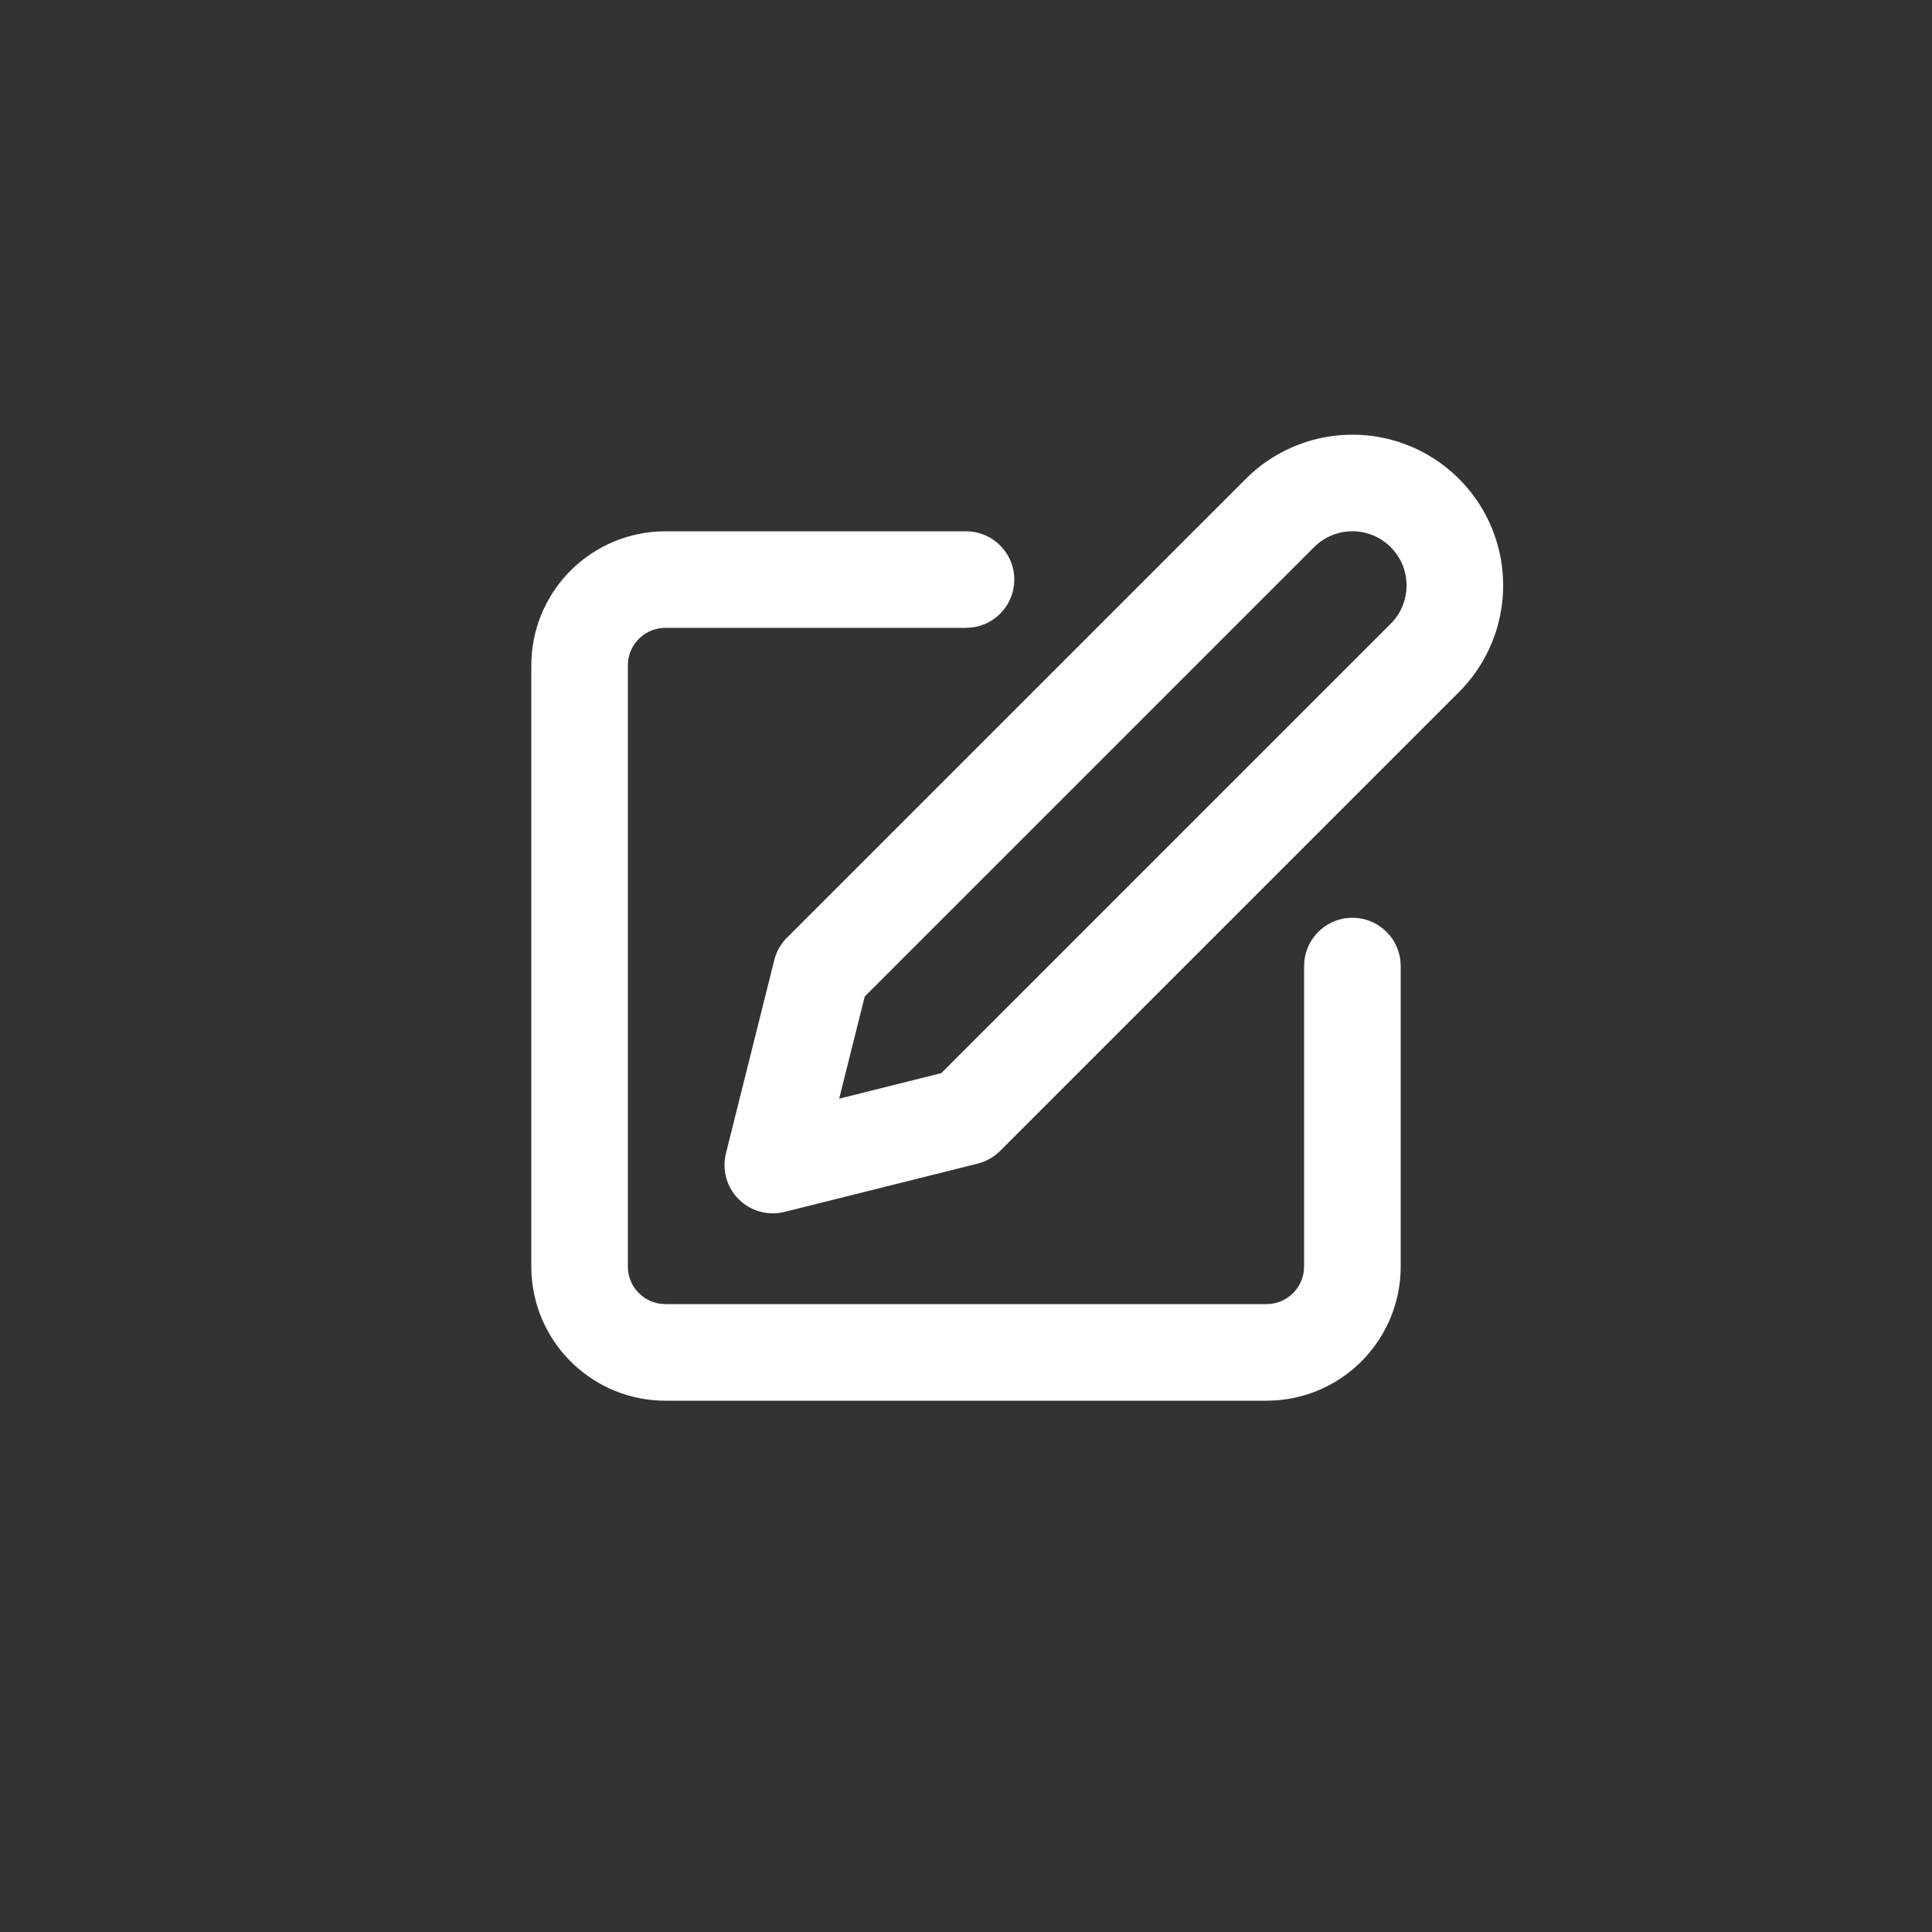 <?xml version="1.0" encoding="UTF-8"?>
<svg width="40px" height="40px" viewBox="0 0 40 40" version="1.1" xmlns="http://www.w3.org/2000/svg" xmlns:xlink="http://www.w3.org/1999/xlink">
    <rect x="0" y="0" width="40" height="40" fill="#333333" stroke="none"/>
    <title>Group</title>
    <g id="Page-1" stroke="none" stroke-width="1" fill="none" fill-rule="evenodd">
        <g id="Group">
            <rect id="Rectangle" x="0" y="0" width="40" height="40"></rect>
            <path d="M25.793,9.914 L16.293,19.414 C16.165,19.542 16.074,19.703 16.03,19.879 L15.03,23.879 C14.945,24.22 15.045,24.58 15.293,24.828 C15.542,25.077 15.902,25.176 16.243,25.091 L20.243,24.091 C20.419,24.047 20.579,23.956 20.707,23.828 L30.207,14.328 C30.995,13.54 31.303,12.39 31.015,11.313 C30.726,10.236 29.885,9.395 28.808,9.106 C27.731,8.818 26.581,9.126 25.793,9.914 L25.793,9.914 Z M28.88,11.426 C29.229,11.866 29.2,12.508 28.793,12.914 L19.488,22.218 L17.374,22.747 L17.903,20.632 L27.207,11.328 C27.417,11.118 27.703,10.999 28,10.999 C28.297,10.999 28.583,11.118 28.793,11.328 L28.88,11.426 L28.88,11.426 Z M21,12 C21,11.448 20.552,11 20,11 L13.778,11 L13.608,11.005 C12.142,11.095 11,12.31 11,13.778 L11,26.222 L11.005,26.392 C11.095,27.858 12.31,29 13.778,29 L26.222,29 L26.392,28.995 C27.858,28.905 29,27.69 29,26.222 L29,20 L28.993,19.883 C28.931,19.358 28.47,18.972 27.941,19.003 C27.413,19.034 27.001,19.471 27,20 L27,26.222 L26.993,26.328 C26.94,26.713 26.611,27 26.223,27 L13.777,27 L13.671,26.993 C13.286,26.94 12.999,26.611 12.999,26.223 L12.999,13.777 L13.006,13.671 C13.059,13.286 13.388,12.999 13.776,12.999 L20,12.999 L20.117,12.992 C20.62,12.933 20.999,12.507 21,12 Z" id="Shape" fill="#FFFFFF"></path>
        </g>
    </g>
</svg>